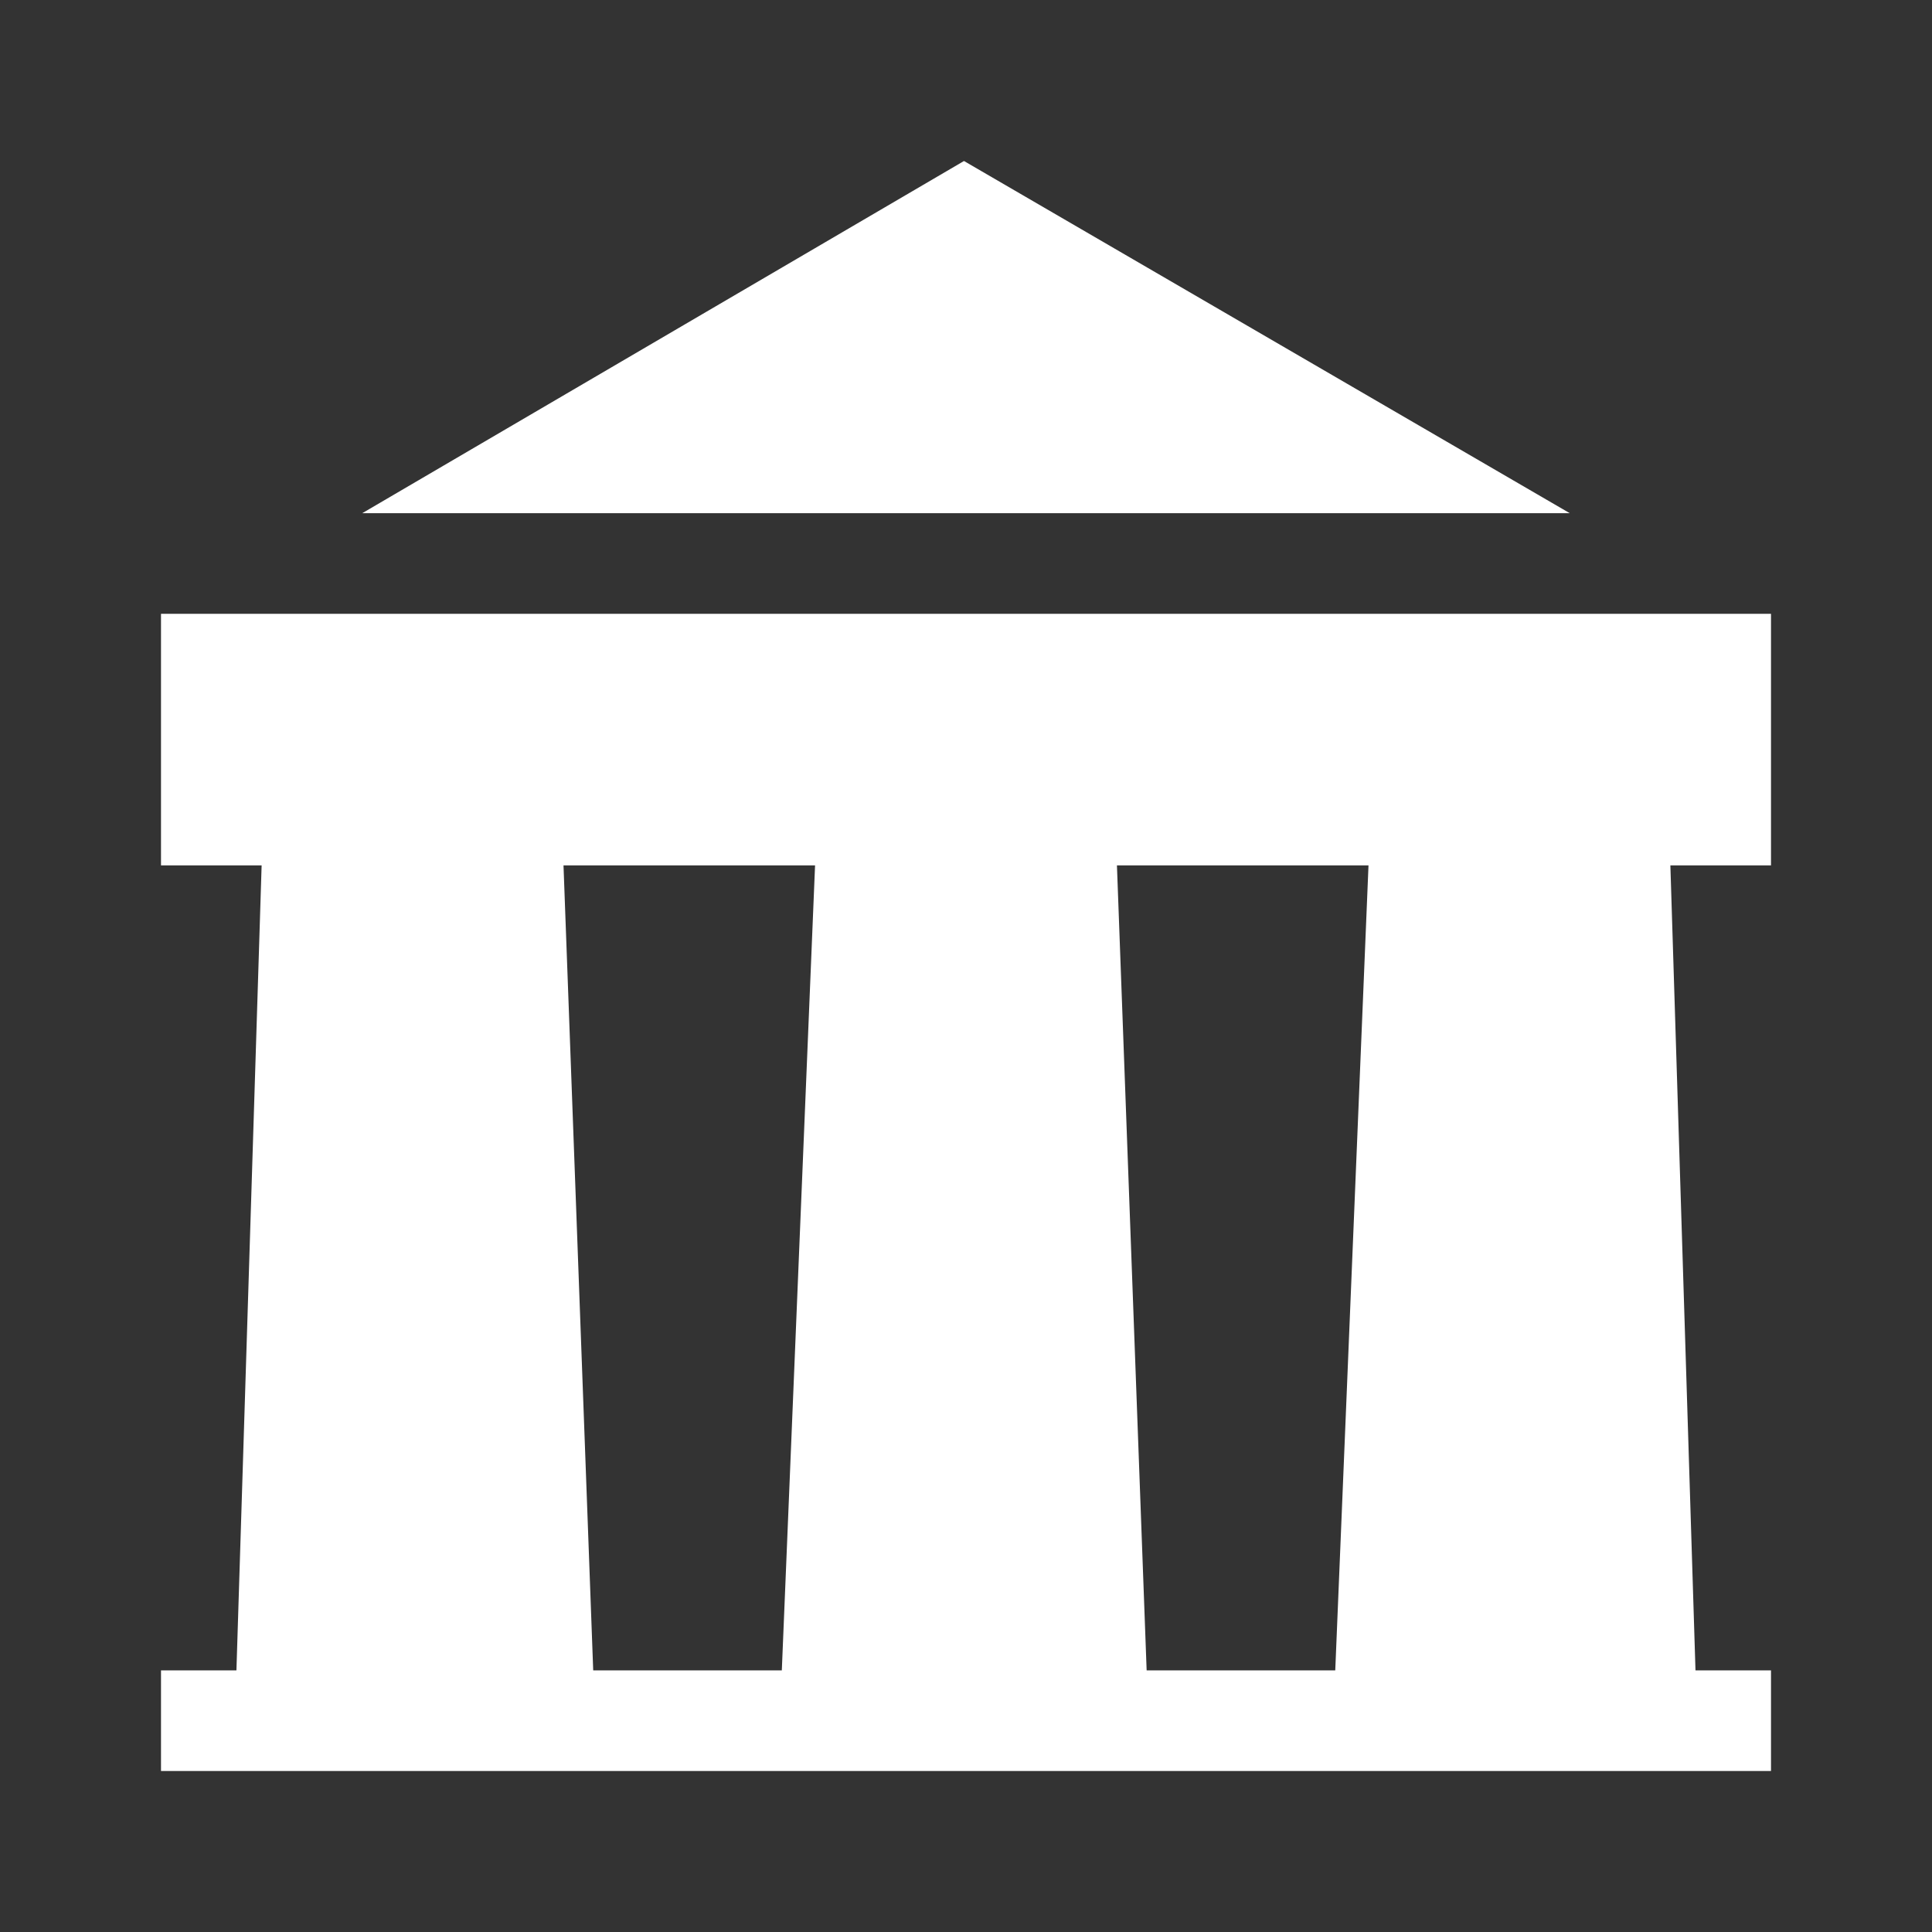 <svg width="24" height="24" viewBox="0 0 24 24" fill="none" xmlns="http://www.w3.org/2000/svg">
<rect x="0" y="0" width="24" height="24" fill="#333333" stroke="none"/>
<path fill-rule="evenodd" clip-rule="evenodd" d="M2 7.625H22V10.75H20.75L21.062 20.75H22V22H2V20.75H2.937L3.25 10.75H2V7.625ZM7 10.75H10.125L9.712 20.75H7.369L7 10.75ZM13.875 10.75H17L16.587 20.75H14.244L13.875 10.75Z" fill="white"/>
<path d="M4.5 6.375L11.975 2L19.5 6.375H4.5Z" fill="white"/>
</svg>
